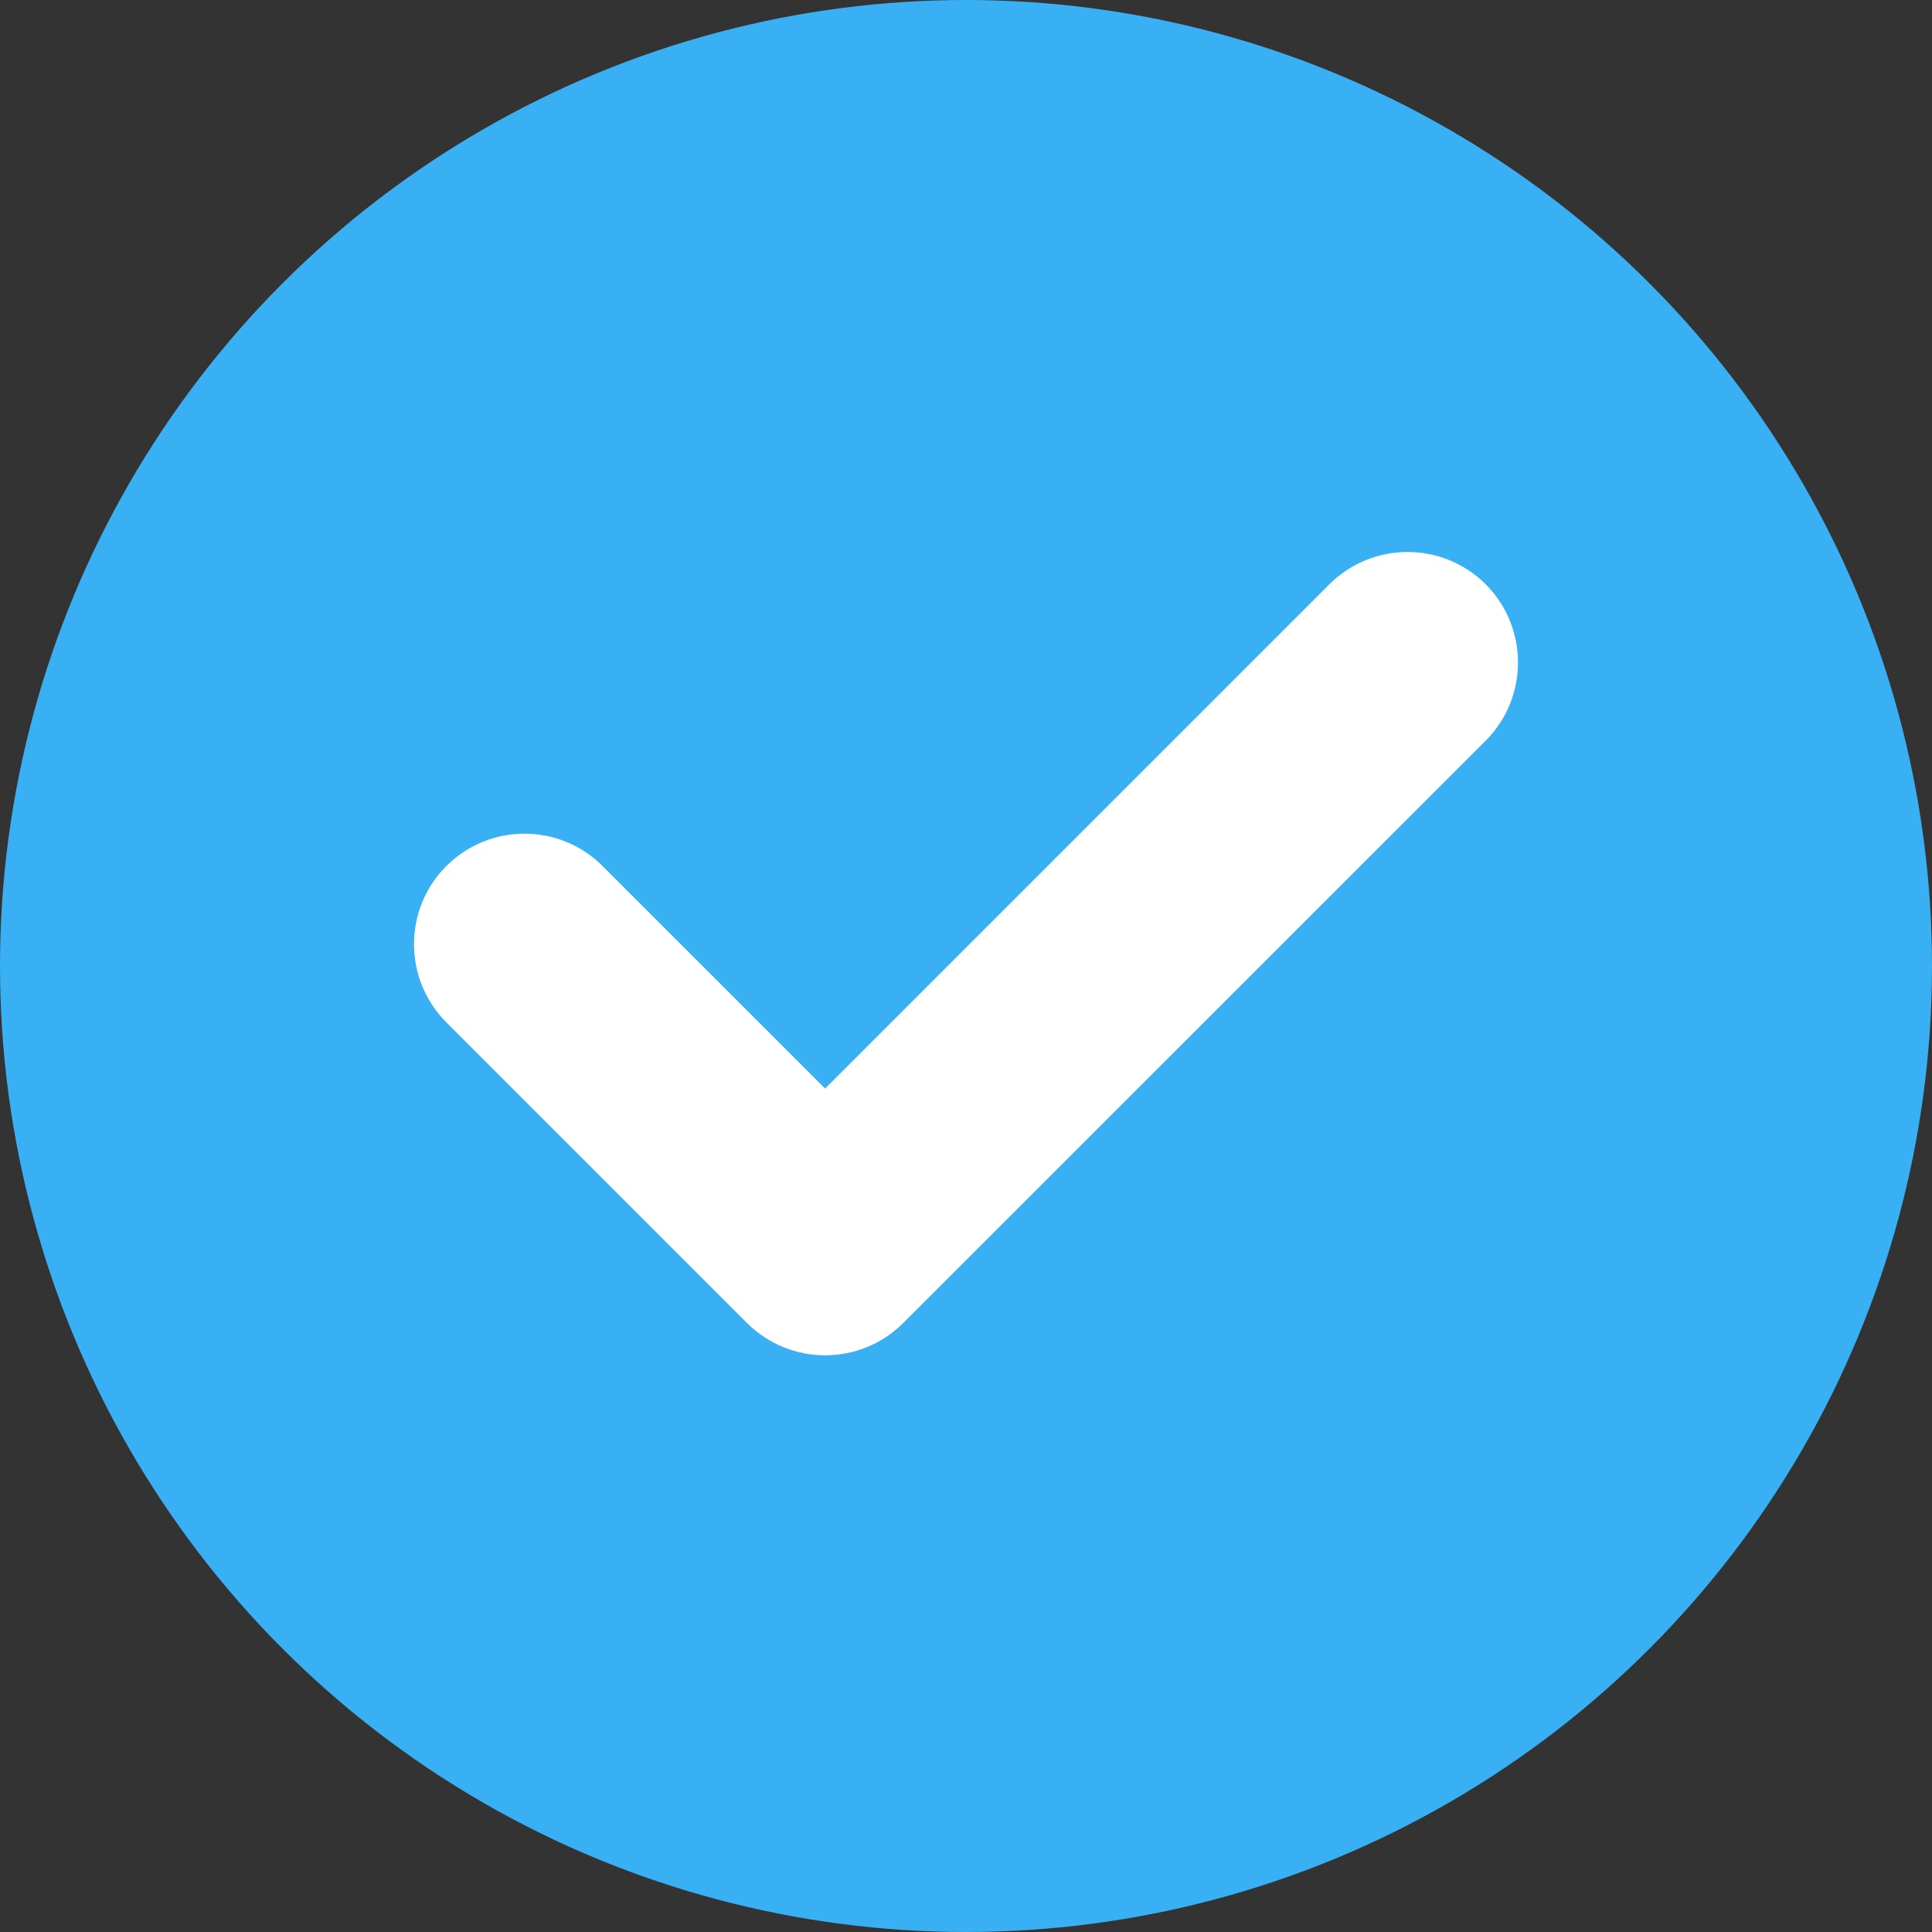 <svg width="14" height="14" viewBox="0 0 14 14" fill="none" xmlns="http://www.w3.org/2000/svg">
<rect x="0" y="0" width="14" height="14" fill="#333333" stroke="none"/>
<circle cx="7" cy="7" r="7" fill="#38B0F3"/>
<path d="M10.766 5.367L6.545 9.587C6.233 9.899 5.726 9.899 5.413 9.587L3.234 7.408C2.922 7.095 2.922 6.588 3.234 6.276C3.547 5.963 4.054 5.963 4.367 6.276L5.979 7.888L9.633 4.234C9.946 3.922 10.453 3.922 10.766 4.234C11.078 4.547 11.078 5.054 10.766 5.367Z" fill="white"/>
</svg>
